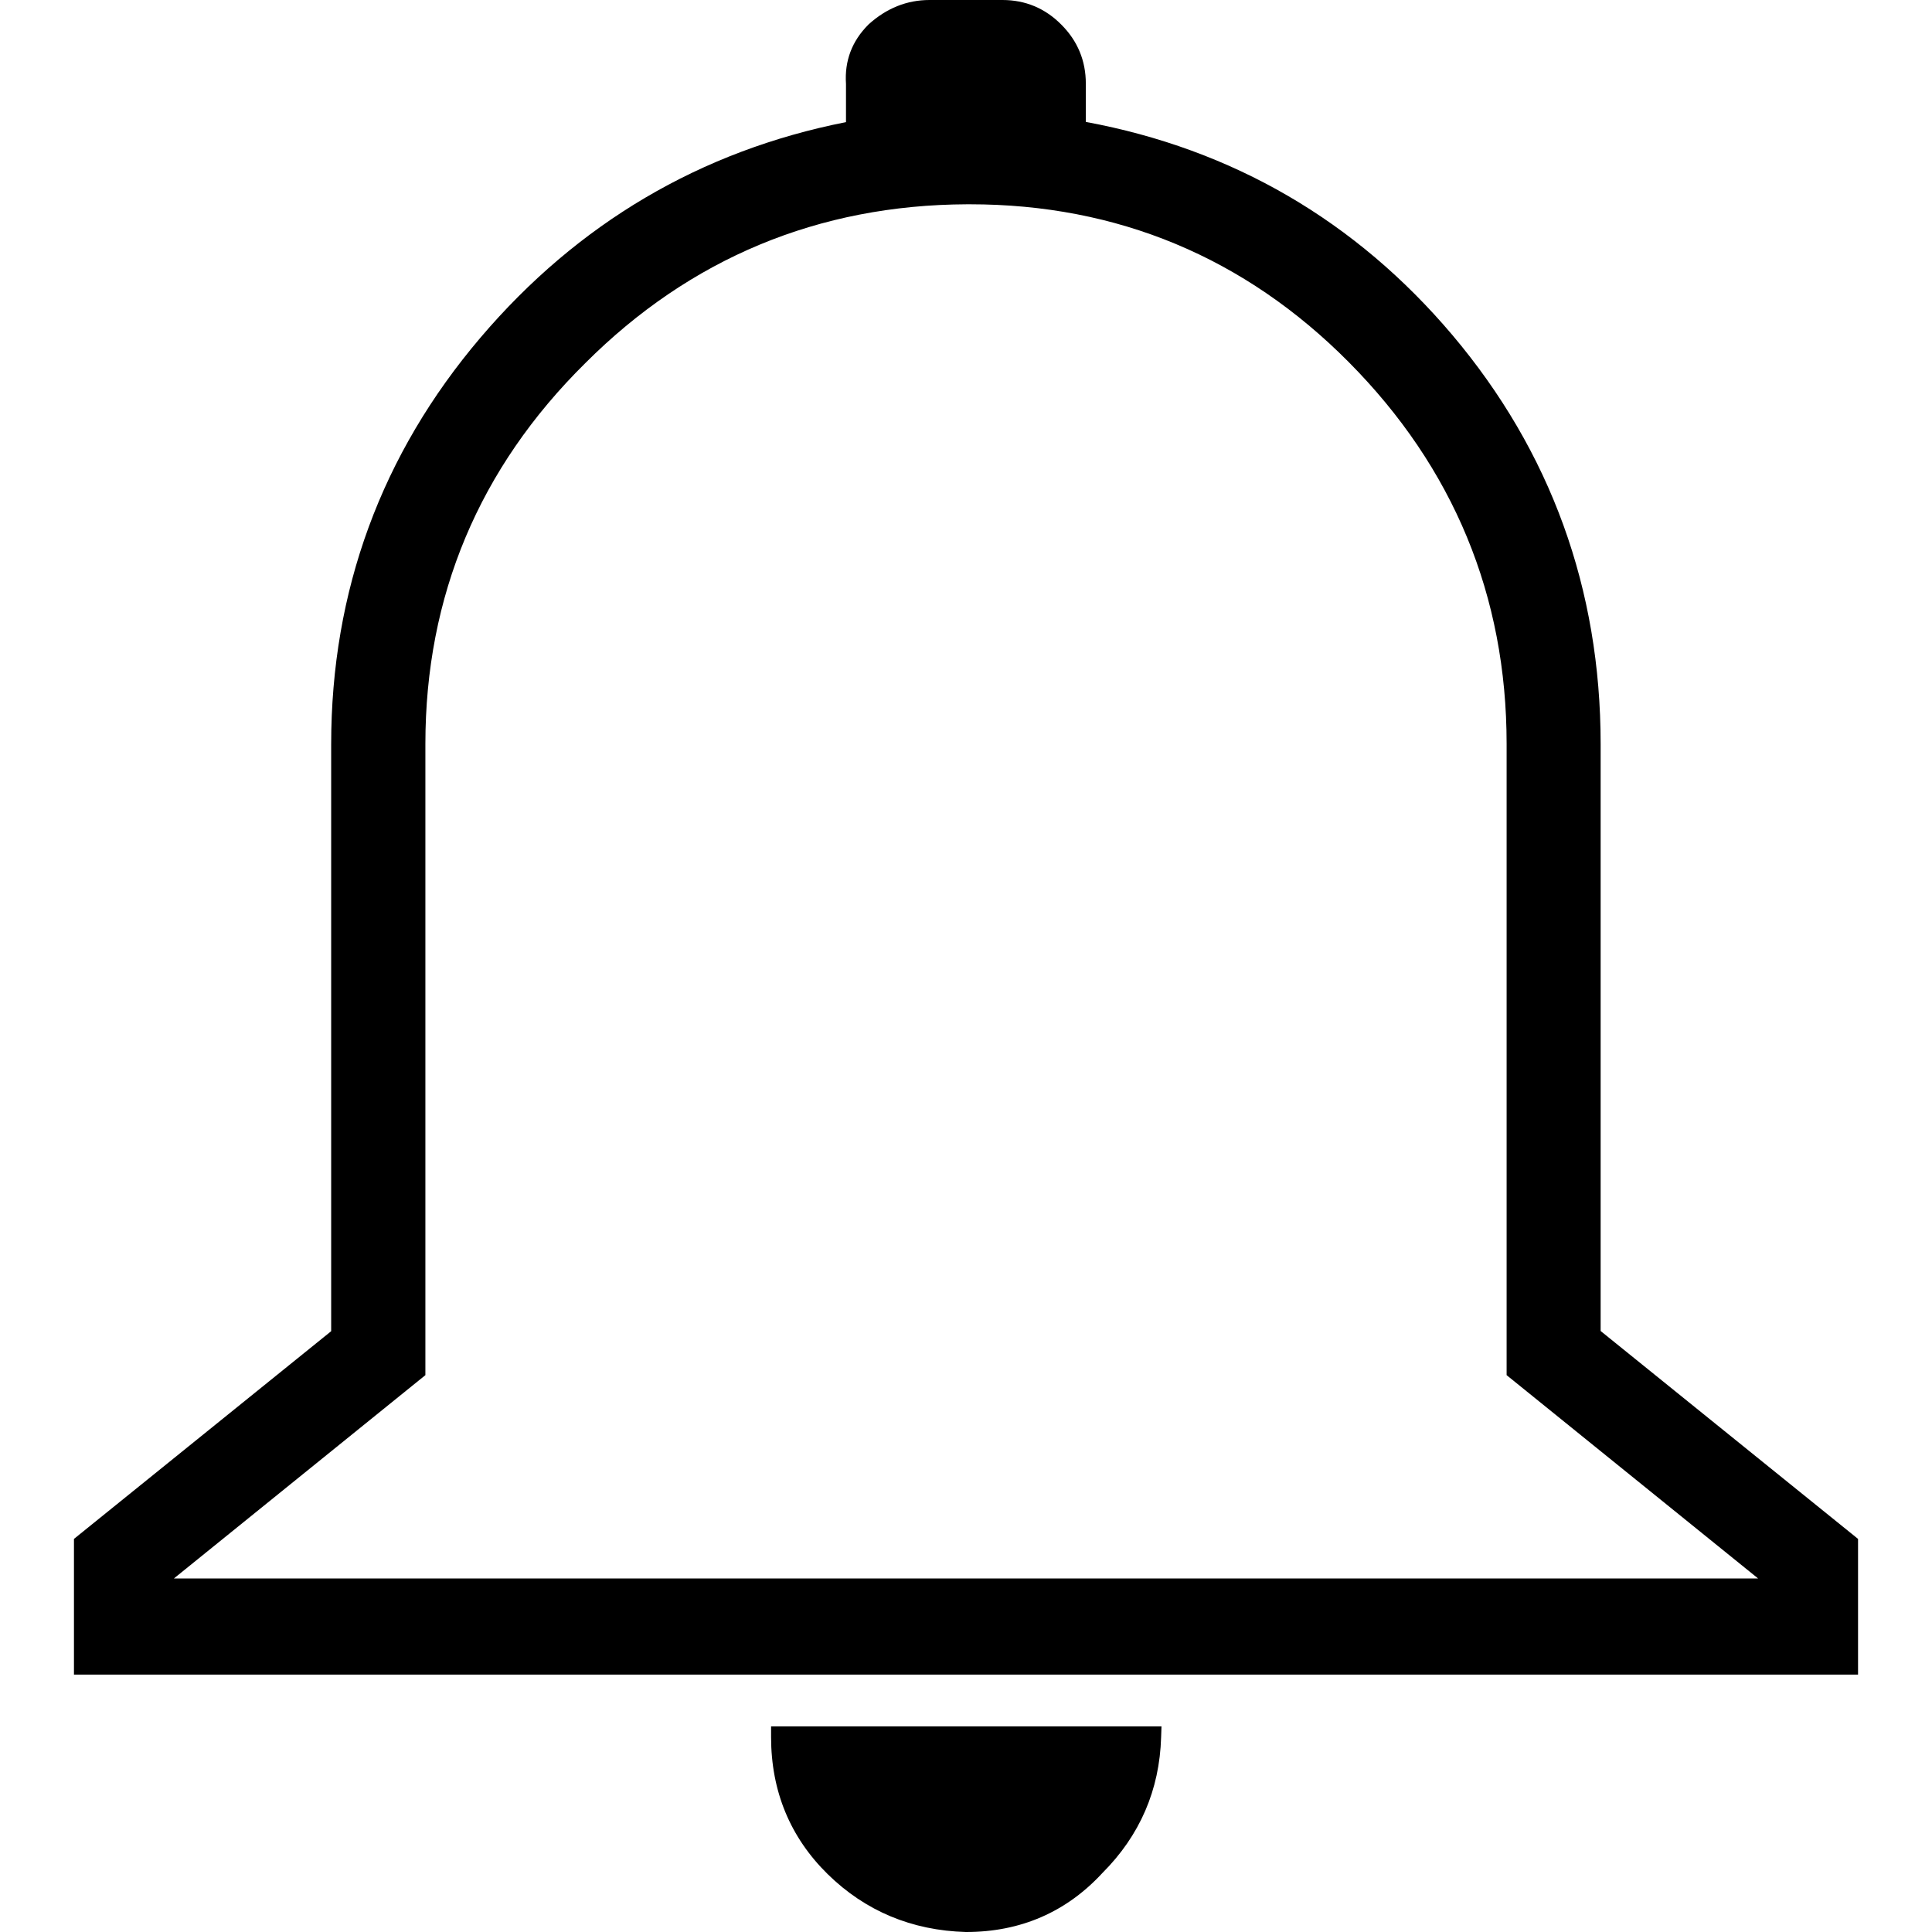 <?xml version="1.0" encoding="utf-8"?>
<!-- Generator: Adobe Illustrator 21.1.0, SVG Export Plug-In . SVG Version: 6.00 Build 0)  -->
<svg version="1.1"
	 id="svg2" xmlns:cc="http://creativecommons.org/ns#" xmlns:dc="http://purl.org/dc/elements/1.1/" xmlns:rdf="http://www.w3.org/1999/02/22-rdf-syntax-ns#" xmlns:svg="http://www.w3.org/2000/svg"
	 xmlns="http://www.w3.org/2000/svg" xmlns:xlink="http://www.w3.org/1999/xlink" x="0px" y="0px" viewBox="0 0 1011 1011"
	 style="enable-background:new 0 0 1011 1011;" xml:space="preserve">
<g>
	<path d="M837.6,696.5V389.3c0-81-26.1-153-77.6-214C709.5,115.6,645,78,568.2,63.8V43.7c0-11.9-4.3-22.3-12.8-30.8
		C546.9,4.3,536.5,0,524.6,0h-38.2c-11.8,0-22.5,4.3-31.8,12.7l-0.2,0.2c-8.6,8.6-12.5,19-11.7,31v20c-76,15-140.3,52.9-191.2,112.7
		c-51.9,61-78.2,132.6-78.2,212.9v307.1L38.7,805.3v71h933.6v-71L837.6,696.5z M920,826H91l131.6-106.4V389.3
		c0-77.4,28.1-144.4,83.7-199.3c54.8-54.8,122-82.8,199.8-83.1l1.5,0c77.1,0,143.8,27.8,198.2,82.6c54.8,55.2,82.6,122.4,82.6,199.8
		v330.3L920,826z"/>
	<path d="M403.5,909c0,28.3,10,52.5,29.7,71.8c19.6,19.2,43.9,29.4,72.2,30.2l0.2,0c28.4,0,52.4-10.4,71.3-30.9
		c19.6-19.6,29.9-43.5,30.7-71l0.2-5.7H403.5V909z"/>
</g>
</svg>
